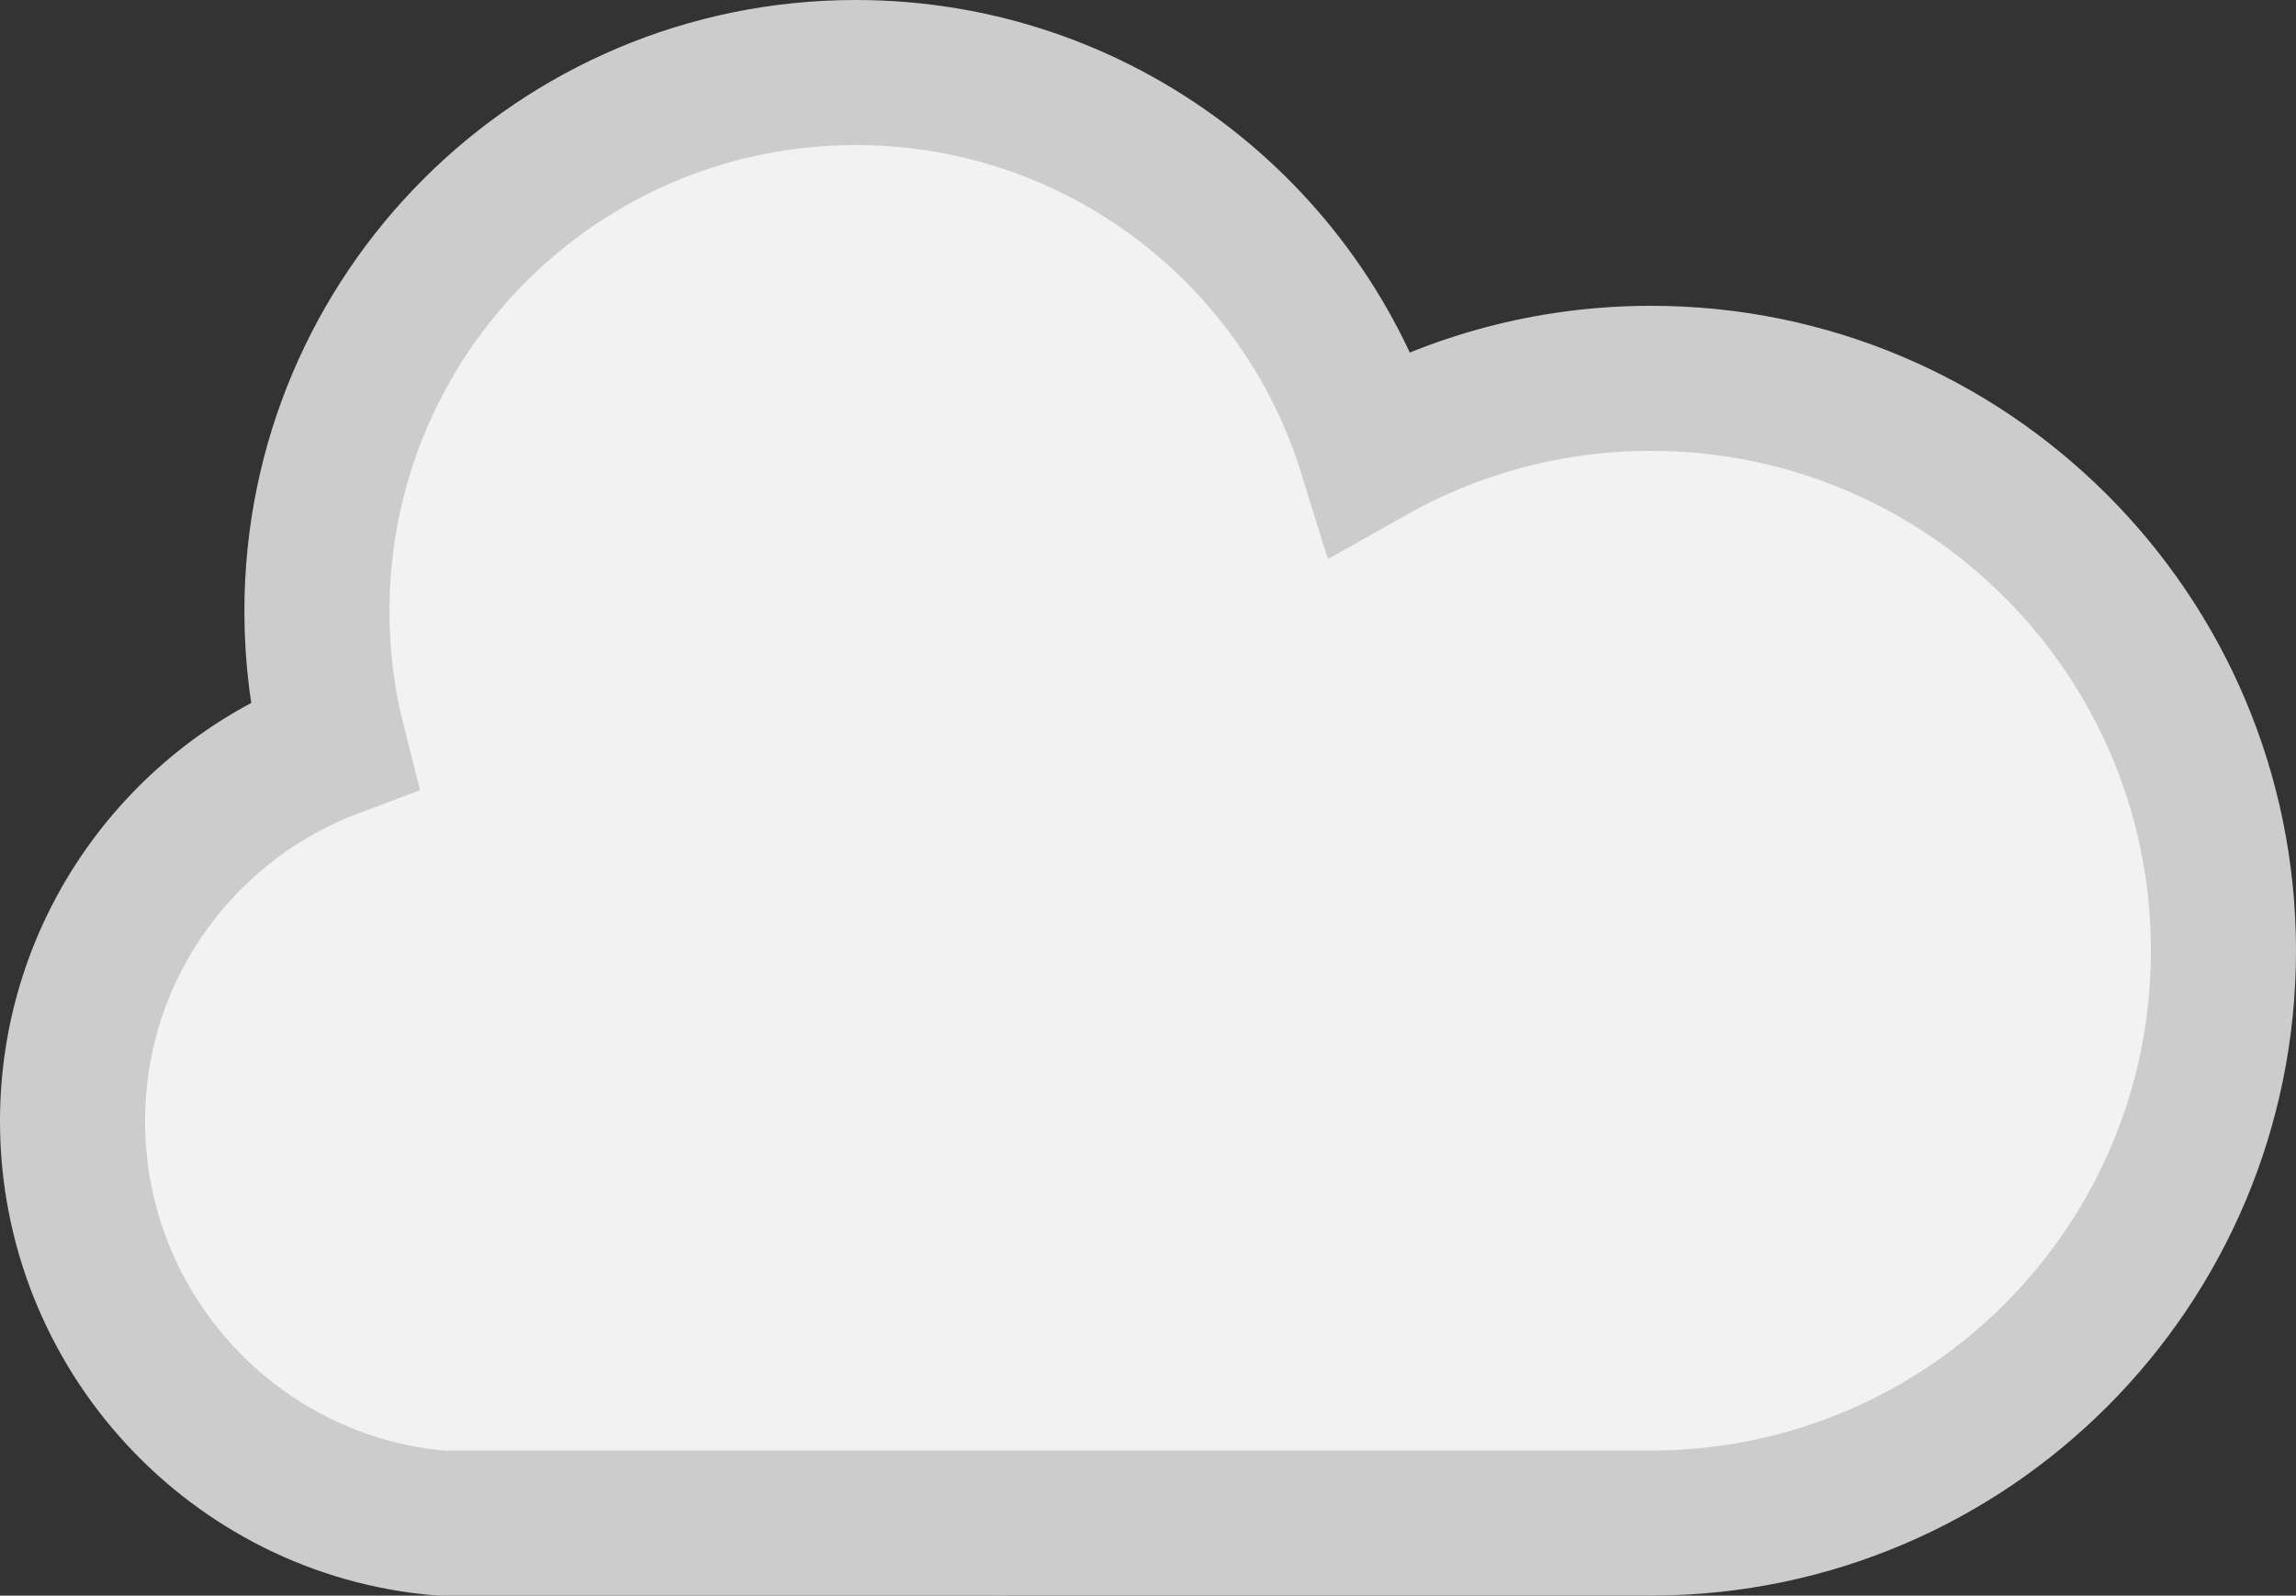 <?xml version="1.0" encoding="utf-8"?>
<!-- Generator: Adobe Illustrator 16.0.0, SVG Export Plug-In . SVG Version: 6.00 Build 0)  -->
<!DOCTYPE svg PUBLIC "-//W3C//DTD SVG 1.1//EN" "http://www.w3.org/Graphics/SVG/1.1/DTD/svg11.dtd">
<svg version="1.1" xmlns="http://www.w3.org/2000/svg" xmlns:xlink="http://www.w3.org/1999/xlink" x="0px" y="0px"
	 width="110.785px" height="77px" viewBox="0 0 110.785 77" enable-background="new 0 0 110.785 77" xml:space="preserve">
<rect x="0" y="0" width="110.785" height="77" fill="#333333" stroke="none"/>
<g id="Layer_1">
	<path fill="#F2F2F2" stroke="#CCCCCC" stroke-width="7" stroke-miterlimit="10" d="M79.789,73.497
		c15.196-0.068,27.496-12.405,27.496-27.618c0-15.255-12.367-27.622-27.622-27.622c-4.918,0-9.531,1.291-13.531,3.544
		C62.85,11.2,52.971,3.5,41.292,3.5c-14.359,0-26,11.641-26,26c0,2.229,0.281,4.392,0.809,6.457C8.745,38.712,3.5,45.787,3.5,54.104
		c0,10.168,7.828,18.575,17.784,19.396L79.789,73.497z"/>
</g>
</svg>
